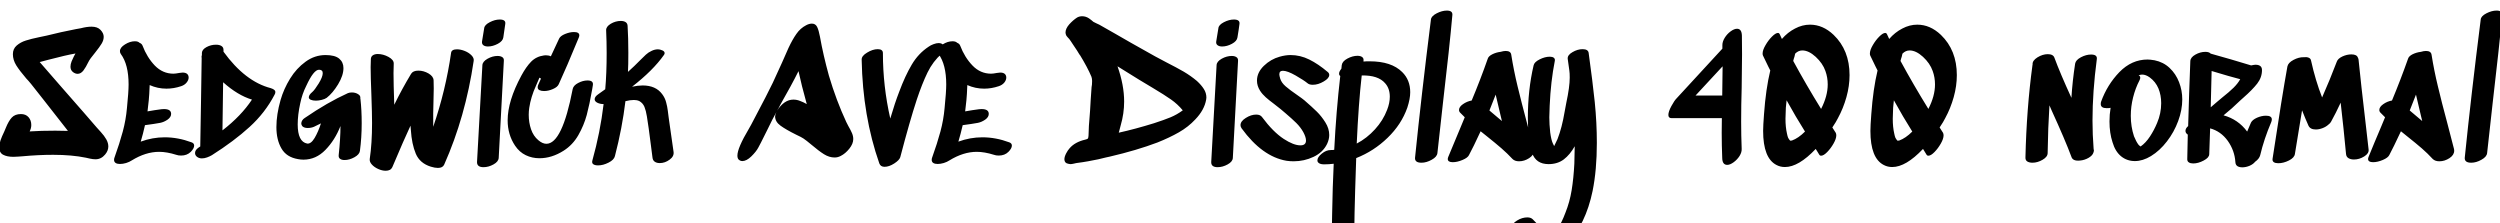<svg xmlns="http://www.w3.org/2000/svg" xmlns:xlink="http://www.w3.org/1999/xlink" width="335.568" height="29.976"><path fill="black" d="M12.98 17.11Q13.10 17.26 13.55 17.74Q13.99 18.22 14.27 18.71Q14.54 19.20 14.54 19.66L14.54 19.66Q14.54 20.23 14.11 20.74L14.11 20.74Q13.58 21.38 12.82 21.38L12.82 21.38Q12.48 21.38 12.07 21.29Q11.66 21.19 11.54 21.17L11.54 21.17Q9.65 20.78 7.13 20.78L7.13 20.78Q5.18 20.78 3 20.98L3 20.98Q2.81 21 2.45 21.02Q2.09 21.05 1.80 21.05L1.80 21.05Q0.94 21.05 0.42 20.77Q-0.10 20.50-0.10 19.75L-0.10 19.75Q-0.10 19.32 0.07 18.83Q0.24 18.34 0.58 17.64L0.58 17.64L0.79 17.14Q1.15 16.25 1.58 15.78Q2.02 15.31 2.81 15.31L2.81 15.31Q3.46 15.31 3.83 15.73Q4.20 16.15 4.20 16.78L4.20 16.78Q4.20 17.21 3.98 17.64L3.98 17.64Q5.50 17.54 7.42 17.54L7.42 17.54Q8.54 17.54 9.12 17.57L9.12 17.57Q6.91 14.78 5.83 13.37L5.83 13.37L4.18 11.28Q3.79 10.80 3.53 10.54L3.53 10.54Q2.64 9.50 2.18 8.77Q1.73 8.04 1.73 7.27L1.73 7.27Q1.73 6.55 2.24 6.11Q2.76 5.66 3.47 5.44Q4.18 5.21 5.26 4.99L5.26 4.99L6.26 4.78Q8.16 4.30 10.18 3.91L10.18 3.91Q10.34 3.89 10.85 3.79L10.85 3.79Q11.66 3.58 12.29 3.58L12.29 3.58Q13.08 3.58 13.49 4.01L13.49 4.01Q13.92 4.46 13.92 4.94L13.92 4.94Q13.92 5.40 13.64 5.86Q13.37 6.31 12.77 7.06L12.77 7.06Q12.05 7.92 11.86 8.33L11.86 8.33Q11.54 9 11.20 9.46Q10.85 9.91 10.42 9.91L10.42 9.91Q10.10 9.91 9.79 9.67L9.79 9.67Q9.46 9.41 9.46 8.95L9.46 8.95Q9.46 8.62 9.61 8.24Q9.77 7.87 9.92 7.56Q10.08 7.25 10.13 7.18L10.13 7.18Q8.90 7.39 6.50 8.02L6.50 8.02Q6.22 8.11 5.33 8.33L5.33 8.33L8.21 11.64Q11.90 15.84 12.98 17.11L12.98 17.11ZM25.70 19.10Q26.06 19.22 26.06 19.54L26.06 19.54Q26.06 19.92 25.61 20.38L25.61 20.38Q25.10 20.88 24.31 20.88L24.31 20.88Q23.93 20.88 23.66 20.78L23.66 20.78Q22.39 20.38 21.36 20.38L21.36 20.38Q19.56 20.38 17.69 21.53L17.69 21.53Q17.38 21.74 16.93 21.88Q16.49 22.01 16.10 22.01L16.10 22.01Q15.74 22.01 15.53 21.88Q15.31 21.74 15.31 21.46L15.31 21.46Q15.31 21.29 15.36 21.17L15.36 21.17Q16.06 19.22 16.48 17.66Q16.90 16.10 17.04 14.50L17.04 14.50Q17.26 12.34 17.26 11.33L17.26 11.33Q17.26 8.66 16.22 7.25L16.22 7.25Q16.10 7.10 16.10 6.86L16.10 6.86Q16.10 6.38 16.78 5.96Q17.45 5.54 18.10 5.54L18.10 5.54Q18.53 5.54 18.72 5.74L18.72 5.74Q19.03 5.86 19.13 6.12L19.13 6.12Q19.73 7.70 20.78 8.80Q21.84 9.89 23.28 9.89L23.28 9.89Q23.54 9.89 24.07 9.79L24.07 9.79Q24.41 9.74 24.50 9.74L24.50 9.74Q24.91 9.74 25.12 9.92Q25.32 10.10 25.32 10.42L25.32 10.42Q25.32 10.75 25.04 11.09Q24.77 11.42 24.31 11.57L24.31 11.57Q23.33 11.90 22.34 11.90L22.34 11.90Q21.17 11.90 20.09 11.42L20.09 11.42Q20.04 12.77 19.97 13.44L19.97 13.44L19.80 14.95Q20.74 14.78 21.67 14.66L21.67 14.66L22.01 14.64Q22.97 14.64 22.97 15.29L22.97 15.29Q22.97 15.72 22.49 16.06Q22.01 16.39 21.50 16.49L21.50 16.49Q20.76 16.63 19.46 16.80L19.46 16.80Q19.20 17.98 18.89 19.01L18.89 19.01Q20.47 18.43 22.10 18.43L22.10 18.43Q23.90 18.43 25.70 19.10L25.70 19.10ZM29.86 17.50Q32.38 15.55 33.82 13.37L33.82 13.37Q31.90 12.79 29.95 11.04L29.95 11.04Q29.90 13.22 29.86 17.50L29.86 17.50ZM36.79 12.05Q36.96 12.17 36.96 12.36L36.96 12.36Q36.96 12.53 36.86 12.70L36.86 12.70Q35.59 15.14 33.50 17.04Q31.42 18.94 28.44 20.83L28.44 20.83Q28.15 21 27.79 21.13Q27.43 21.26 27.10 21.26L27.10 21.26Q26.74 21.26 26.47 21.07L26.47 21.07Q26.18 20.86 26.18 20.54L26.18 20.54Q26.18 20.14 26.64 19.82L26.64 19.82Q26.69 19.80 26.74 19.75Q26.78 19.70 26.88 19.66L26.88 19.66L26.98 13.70Q27.02 11.76 27.07 7.78L27.07 7.78Q27.05 7.73 27.05 7.61L27.05 7.61Q27.05 7.56 27.10 7.37L27.10 7.37L27.10 7.10Q27.12 6.65 27.72 6.32Q28.32 6 28.99 6L28.99 6Q29.45 6 29.72 6.17Q30 6.34 30 6.70L30 6.70L30 6.94Q32.90 10.94 36.34 11.83L36.34 11.83Q36.70 11.95 36.79 12.05L36.79 12.05ZM48.36 13.20Q48.38 13.22 48.38 13.27L48.38 13.27Q48.55 14.78 48.55 16.54L48.55 16.54Q48.55 18.48 48.31 20.26L48.31 20.26Q48.24 20.74 47.57 21.11Q46.90 21.48 46.25 21.48L46.25 21.48Q45.86 21.48 45.65 21.32Q45.43 21.17 45.46 20.83L45.46 20.83Q45.70 18.62 45.70 16.92L45.70 16.92Q44.95 18.82 43.68 20.12Q42.41 21.43 40.73 21.43L40.73 21.43Q40.37 21.43 40.01 21.36L40.01 21.36Q38.45 21.10 37.78 19.93Q37.10 18.77 37.10 17.06L37.10 17.06Q37.10 15.38 37.66 13.42L37.66 13.42Q38.09 11.93 38.94 10.55Q39.79 9.17 41.02 8.28Q42.24 7.39 43.70 7.39L43.70 7.39Q44.95 7.39 45.53 7.87Q46.10 8.35 46.10 9.14L46.10 9.14Q46.10 10.13 45.38 11.32Q44.66 12.50 43.85 13.13L43.85 13.13Q43.61 13.30 43.20 13.40Q42.79 13.51 42.41 13.51L42.41 13.51Q41.98 13.51 41.71 13.39Q41.45 13.27 41.45 13.06L41.45 13.06Q41.45 12.74 41.93 12.34L41.93 12.34Q42.24 12.07 42.78 11.20Q43.32 10.32 43.32 9.82L43.32 9.82Q43.32 9.36 42.82 9.36L42.82 9.36Q42.10 9.36 41.11 11.52L41.11 11.52Q40.56 12.60 40.30 13.87L40.30 13.87Q39.96 15.41 39.96 16.70L39.96 16.70Q39.96 19.03 41.23 19.27L41.23 19.27Q41.74 19.34 42.23 18.52Q42.72 17.69 43.08 16.56L43.08 16.56Q42.77 16.73 42.14 17.02L42.14 17.02Q41.76 17.18 41.30 17.18L41.30 17.18Q40.82 17.18 40.58 16.94L40.58 16.94Q40.44 16.75 40.44 16.58L40.44 16.58Q40.44 16.37 40.57 16.16Q40.70 15.96 40.90 15.84L40.90 15.84Q43.94 13.75 46.70 12.50L46.70 12.50Q46.92 12.41 47.23 12.41L47.23 12.41Q47.71 12.41 48.07 12.64Q48.43 12.86 48.36 13.20L48.36 13.20ZM60.55 7.08Q60.62 6.62 61.34 6.62L61.34 6.62Q61.82 6.62 62.38 6.84Q62.93 7.06 63.29 7.43Q63.65 7.80 63.58 8.18L63.58 8.18Q62.47 15.70 59.62 22.10L59.62 22.10Q59.42 22.54 58.78 22.54L58.78 22.54Q58.37 22.54 57.82 22.37L57.82 22.37Q56.35 21.91 55.81 20.63Q55.27 19.34 55.15 17.47L55.15 17.47L55.10 16.87Q54.24 18.70 52.66 22.44L52.66 22.44Q52.44 22.92 51.77 22.92L51.77 22.92Q51.29 22.92 50.76 22.68Q50.23 22.44 49.91 22.08Q49.58 21.72 49.63 21.34L49.63 21.34Q49.94 19.27 49.94 16.51L49.94 16.51Q49.94 15.24 49.85 12.74L49.85 12.74Q49.75 10.25 49.75 9.02L49.75 9.02L49.78 7.92Q49.80 7.58 50.05 7.42Q50.30 7.25 50.71 7.25L50.71 7.25Q51.43 7.25 52.15 7.64Q52.87 8.04 52.85 8.54L52.85 8.54L52.82 9.82Q52.82 11.23 52.92 14.06L52.92 14.06Q53.95 11.95 55.18 9.91L55.18 9.91Q55.44 9.48 56.16 9.48L56.16 9.48Q56.86 9.48 57.52 9.86Q58.18 10.25 58.20 10.78L58.20 10.78Q58.22 11.14 58.22 11.88L58.22 11.88Q58.22 12.53 58.18 13.82L58.18 13.82Q58.13 15.43 58.15 16.22L58.15 16.22L58.15 17.02Q59.83 12.12 60.55 7.08L60.55 7.08ZM64.75 8.74Q64.78 8.26 65.45 7.88Q66.12 7.51 66.79 7.51L66.79 7.51Q67.18 7.51 67.42 7.67Q67.66 7.82 67.63 8.16L67.63 8.16L66.94 21.19Q66.91 21.70 66.24 22.07Q65.57 22.44 64.90 22.44L64.90 22.44Q64.01 22.44 64.03 21.74L64.03 21.74L64.75 8.74ZM64.70 5.57Q64.66 5.90 64.88 6.07Q65.11 6.24 65.50 6.24L65.50 6.24Q66.14 6.24 66.82 5.88Q67.49 5.52 67.56 5.02L67.56 5.02Q67.75 3.82 67.82 3.22L67.82 3.22Q67.92 2.62 67.08 2.62L67.08 2.62Q66.43 2.62 65.74 2.98Q65.04 3.34 64.99 3.79L64.99 3.79L64.70 5.57ZM76.87 11.95Q76.97 11.47 77.60 11.14Q78.24 10.80 78.86 10.80L78.86 10.80Q79.68 10.80 79.58 11.42L79.58 11.42L79.49 11.98Q79.13 14.02 78.76 15.42Q78.38 16.82 77.63 18.14Q76.87 19.46 75.65 20.23L75.65 20.23Q74.06 21.24 72.41 21.24L72.41 21.24Q71.42 21.24 70.57 20.83Q69.72 20.42 69.14 19.56L69.14 19.56Q68.14 18.07 68.14 16.15L68.14 16.15Q68.14 13.56 69.98 10.15L69.98 10.15Q70.61 8.98 71.29 8.28Q71.98 7.58 73.01 7.44L73.01 7.44Q73.10 7.42 73.27 7.42L73.27 7.42Q73.66 7.42 73.94 7.56L73.94 7.56Q74.66 5.98 75.05 5.18L75.05 5.18Q75.22 4.82 75.85 4.56Q76.49 4.30 77.04 4.30L77.04 4.30Q77.76 4.30 77.76 4.75L77.76 4.75Q77.76 4.85 77.69 5.04L77.69 5.04Q76.03 9.07 75 11.30L75 11.30Q74.83 11.69 74.22 11.95Q73.61 12.22 73.03 12.22L73.03 12.22Q72.65 12.22 72.41 12.10Q72.17 11.98 72.17 11.71L72.17 11.71Q72.17 11.54 72.26 11.35L72.26 11.35L72.62 10.54Q72.50 10.51 72.41 10.42L72.41 10.42L71.93 11.54Q71.26 13.01 71.04 14.47L71.04 14.47Q70.97 14.93 70.97 15.41L70.97 15.41Q70.97 16.44 71.28 17.35Q71.59 18.26 72.26 18.82L72.26 18.82Q72.82 19.30 73.34 19.30L73.34 19.30Q75.46 19.30 76.87 11.95L76.87 11.95ZM89.74 15.67L89.81 16.18Q90.22 19.18 90.41 20.38L90.41 20.38Q90.50 20.98 89.88 21.43Q89.26 21.89 88.56 21.89L88.56 21.89Q88.15 21.89 87.89 21.71Q87.62 21.53 87.58 21.14L87.58 21.14L87.38 19.58Q87.05 16.94 86.83 15.62L86.83 15.62Q86.71 14.86 86.50 14.34Q86.28 13.82 85.80 13.56L85.80 13.56Q85.49 13.42 85.08 13.42L85.08 13.42Q84.58 13.42 83.95 13.58L83.95 13.58Q83.52 17.18 82.54 20.95L82.54 20.95Q82.42 21.46 81.68 21.83Q80.95 22.20 80.28 22.20L80.28 22.20Q79.85 22.20 79.63 22.04Q79.42 21.89 79.51 21.55L79.51 21.55Q80.57 17.76 81.02 13.97L81.02 13.97Q80.54 13.97 80.18 13.79Q79.82 13.61 79.82 13.32L79.82 13.32Q79.82 12.98 80.30 12.65L80.30 12.65L81.24 11.98Q81.43 9.84 81.43 7.13L81.43 7.13Q81.43 5.59 81.36 4.06L81.36 4.06Q81.34 3.58 81.98 3.19Q82.63 2.81 83.33 2.81L83.33 2.81Q83.71 2.81 83.96 2.96Q84.22 3.12 84.24 3.46L84.24 3.46Q84.34 5.09 84.34 7.08L84.34 7.08Q84.34 8.81 84.29 9.65L84.29 9.65Q85.15 8.88 85.97 8.04L85.97 8.04L86.69 7.34Q87.02 7.03 87.46 6.83Q87.89 6.62 88.32 6.62L88.32 6.62Q88.58 6.62 88.90 6.76Q89.21 6.89 89.21 7.13L89.21 7.13Q89.21 7.27 89.11 7.39L89.11 7.39Q87.65 9.46 84.84 11.64L84.84 11.64Q85.63 11.47 86.26 11.47L86.26 11.47Q88.01 11.47 88.87 12.62L88.87 12.62Q89.26 13.13 89.41 13.72Q89.57 14.30 89.64 14.88Q89.71 15.46 89.74 15.67L89.74 15.67ZM107.42 13.56Q107.81 13.70 108.29 13.97L108.29 13.97Q107.57 11.38 107.18 9.55L107.18 9.55Q106.25 11.42 104.71 14.11L104.71 14.11Q104.59 14.38 104.30 14.86L104.30 14.86Q105.26 13.37 106.49 13.37L106.49 13.37Q106.97 13.37 107.42 13.56L107.42 13.56ZM111.26 10.15Q112.25 13.49 113.59 16.37L113.59 16.37L113.86 16.90Q114.19 17.47 114.36 17.87Q114.53 18.26 114.53 18.67L114.53 18.67Q114.53 19.30 114 19.96Q113.47 20.62 112.85 20.93L112.85 20.93Q112.46 21.14 112.03 21.14L112.03 21.14Q111.31 21.14 110.60 20.70Q109.90 20.26 108.91 19.42L108.91 19.42Q108.22 18.84 107.86 18.60L107.86 18.60Q107.62 18.43 106.85 18.07L106.85 18.07Q105.50 17.40 104.77 16.87Q104.04 16.34 104.04 15.62L104.04 15.62Q104.04 15.43 104.21 15.05L104.21 15.05Q103.75 15.86 102.94 17.54L102.94 17.54Q101.93 19.58 101.78 19.82L101.78 19.82Q101.50 20.35 100.85 20.99Q100.20 21.62 99.65 21.62L99.65 21.62Q99.36 21.62 99.14 21.41L99.14 21.41Q98.98 21.24 98.98 20.88L98.98 20.88Q98.98 19.87 100.51 17.30L100.51 17.30Q100.61 17.11 100.82 16.75L100.82 16.75L101.35 15.74Q102.98 12.67 103.73 11.11L103.73 11.11Q104.16 10.20 104.98 8.38L104.98 8.38L105.84 6.43Q106.37 5.30 106.90 4.55Q107.42 3.79 108.22 3.38L108.22 3.38Q108.62 3.17 108.98 3.17L108.98 3.17Q109.46 3.17 109.68 3.61Q109.90 4.06 110.06 4.92L110.06 4.92Q110.50 7.39 111.26 10.15L111.26 10.15ZM124.66 6.26Q124.92 6.07 125.30 5.93Q125.69 5.78 126.02 5.78L126.02 5.78Q126.29 5.78 126.50 5.93L126.50 5.93Q126.79 6.12 126.79 6.46L126.79 6.46Q126.79 6.86 126.41 7.20L126.41 7.20Q125.23 8.23 124.50 9.73Q123.77 11.23 123.05 13.39L123.05 13.39Q122.11 16.25 120.84 21.10L120.84 21.10Q120.72 21.50 120.02 21.95Q119.33 22.39 118.73 22.39L118.73 22.39Q118.20 22.39 118.03 21.94L118.03 21.94Q115.80 15.58 115.66 8.02L115.66 8.02Q115.63 7.51 116.39 7.06Q117.14 6.60 117.82 6.60L117.82 6.60Q118.51 6.60 118.51 7.13L118.51 7.13Q118.51 11.57 119.50 15.91L119.50 15.91Q120.12 13.80 120.70 12.31L120.70 12.31Q121.49 10.18 122.38 8.68Q123.26 7.18 124.66 6.26L124.66 6.26ZM135.46 19.10Q135.82 19.22 135.82 19.54L135.82 19.54Q135.82 19.92 135.36 20.38L135.36 20.38Q134.86 20.88 134.06 20.88L134.06 20.88Q133.68 20.88 133.42 20.78L133.42 20.78Q132.14 20.38 131.11 20.38L131.11 20.38Q129.31 20.38 127.44 21.53L127.44 21.53Q127.13 21.74 126.68 21.88Q126.24 22.01 125.86 22.01L125.86 22.01Q125.50 22.01 125.28 21.88Q125.06 21.74 125.06 21.46L125.06 21.46Q125.06 21.29 125.11 21.17L125.11 21.17Q125.81 19.22 126.23 17.66Q126.65 16.10 126.79 14.50L126.79 14.50Q127.01 12.34 127.01 11.33L127.01 11.33Q127.01 8.66 125.98 7.25L125.98 7.25Q125.86 7.10 125.86 6.86L125.86 6.86Q125.86 6.38 126.53 5.96Q127.20 5.54 127.85 5.54L127.85 5.54Q128.28 5.54 128.47 5.74L128.47 5.74Q128.78 5.86 128.88 6.12L128.88 6.12Q129.48 7.70 130.54 8.80Q131.59 9.89 133.03 9.89L133.03 9.89Q133.30 9.89 133.82 9.79L133.82 9.79Q134.16 9.74 134.26 9.74L134.26 9.74Q134.66 9.74 134.87 9.92Q135.07 10.10 135.07 10.42L135.07 10.42Q135.07 10.75 134.80 11.09Q134.52 11.42 134.06 11.57L134.06 11.57Q133.08 11.90 132.10 11.90L132.10 11.90Q130.92 11.90 129.84 11.42L129.84 11.42Q129.79 12.77 129.72 13.44L129.72 13.44L129.55 14.95Q130.49 14.78 131.42 14.66L131.42 14.66L131.76 14.64Q132.72 14.64 132.72 15.29L132.72 15.29Q132.72 15.72 132.24 16.06Q131.76 16.39 131.26 16.49L131.26 16.49Q130.51 16.63 129.22 16.80L129.22 16.80Q128.95 17.98 128.64 19.01L128.64 19.01Q130.22 18.43 131.86 18.43L131.86 18.43Q133.66 18.43 135.46 19.10L135.46 19.10ZM144.58 2.35Q144.89 2.18 145.25 2.18L145.25 2.18Q145.75 2.18 146.18 2.47L146.18 2.47Q146.35 2.59 146.50 2.71Q146.64 2.83 146.76 2.93L146.76 2.93Q146.90 3.02 147.14 3.12Q147.38 3.22 147.55 3.31L147.55 3.31Q148.27 3.70 149.66 4.51L149.66 4.51L151.80 5.74Q153.65 6.79 155.04 7.56L155.04 7.56L156.58 8.38Q157.94 9.07 158.89 9.62Q159.84 10.18 160.66 10.87L160.66 10.87Q161.26 11.42 161.59 11.95Q161.93 12.48 161.93 13.10L161.93 13.10L161.90 13.37Q161.66 14.76 160.44 16.03L160.44 16.03Q159.50 17.04 158.24 17.76Q156.98 18.48 155.35 19.13L155.35 19.13Q152.57 20.18 148.97 21.02L148.97 21.02Q148.58 21.12 148.42 21.14L148.42 21.14L147.43 21.38L146.04 21.65Q145.39 21.77 144.46 21.89L144.46 21.89Q144.36 21.91 144.11 21.97Q143.86 22.03 143.66 22.03L143.66 22.03Q143.57 22.03 143.38 21.98L143.38 21.98Q142.87 21.89 142.87 21.38L142.87 21.38Q142.87 21.05 143.10 20.60Q143.33 20.16 143.57 19.90L143.57 19.90Q144.29 19.06 145.68 18.74L145.68 18.74Q145.97 18.67 146.03 18.59Q146.09 18.50 146.11 18.19L146.11 18.19Q146.11 17.76 146.16 16.90L146.16 16.90Q146.35 14.62 146.40 13.42L146.40 13.42Q146.50 12.26 146.52 11.69L146.52 11.69Q146.54 11.57 146.57 11.36Q146.59 11.16 146.59 10.87L146.59 10.87Q146.59 10.56 146.50 10.30L146.50 10.30Q145.99 9.07 144.89 7.27L144.89 7.27Q144.89 7.30 144.92 7.33Q144.96 7.37 144.98 7.46L144.98 7.46Q144.67 6.91 143.95 5.86L143.95 5.86Q143.86 5.74 143.74 5.54Q143.62 5.35 143.52 5.23L143.52 5.23Q143.45 5.16 143.33 5.03Q143.21 4.90 143.14 4.80L143.14 4.80Q143.02 4.56 143.02 4.37L143.02 4.37Q143.02 3.84 143.53 3.26Q144.05 2.69 144.58 2.35L144.58 2.35ZM150.43 16.82L150.17 17.81Q152.35 17.33 154.90 16.54L154.90 16.54Q156.26 16.10 157.13 15.74Q157.99 15.38 158.76 14.81L158.76 14.81Q158.06 13.97 157.19 13.36Q156.31 12.74 154.70 11.78L154.70 11.78L152.90 10.70L150 8.90Q150.89 11.42 150.89 13.63L150.89 13.63Q150.89 15.24 150.43 16.82L150.43 16.82ZM163.30 8.74Q163.32 8.26 163.99 7.88Q164.66 7.51 165.34 7.51L165.34 7.51Q165.72 7.51 165.96 7.67Q166.20 7.82 166.18 8.16L166.18 8.16L165.48 21.19Q165.46 21.70 164.78 22.07Q164.11 22.44 163.44 22.44L163.44 22.44Q162.55 22.44 162.58 21.74L162.58 21.74L163.30 8.74ZM163.25 5.57Q163.20 5.90 163.43 6.07Q163.66 6.24 164.04 6.24L164.04 6.24Q164.69 6.24 165.36 5.88Q166.03 5.52 166.10 5.02L166.10 5.02Q166.30 3.82 166.37 3.22L166.37 3.22Q166.46 2.62 165.62 2.62L165.62 2.62Q164.98 2.62 164.28 2.98Q163.58 3.34 163.54 3.79L163.54 3.79L163.25 5.57ZM175.49 11.16Q175.03 10.78 173.92 10.14Q172.80 9.50 172.20 9.50L172.20 9.50Q171.72 9.50 171.72 9.98L171.72 9.98Q171.72 10.15 171.84 10.56L171.84 10.56Q172.01 11.11 172.58 11.60Q173.16 12.10 174.10 12.74L174.10 12.74Q174.86 13.27 175.08 13.46L175.08 13.46Q176.14 14.38 176.76 14.99Q177.38 15.60 177.90 16.43Q178.42 17.26 178.42 18.12L178.42 18.12Q178.42 18.70 178.13 19.32L178.13 19.32Q177.58 20.45 176.32 21.05Q175.06 21.65 173.64 21.65L173.64 21.65Q173.16 21.65 172.68 21.58L172.68 21.58Q169.42 21.02 166.66 17.23L166.66 17.23Q166.51 17.02 166.51 16.80L166.51 16.80Q166.51 16.27 167.22 15.83Q167.93 15.38 168.62 15.38L168.62 15.38Q169.15 15.38 169.39 15.70L169.39 15.70Q170.88 17.71 172.32 18.65L172.32 18.65Q173.64 19.51 174.55 19.51L174.55 19.51Q175.30 19.51 175.30 18.86L175.30 18.86Q175.30 18.41 174.94 17.74L174.94 17.74Q174.58 17.09 174 16.51Q173.42 15.94 172.54 15.19L172.54 15.19L171.89 14.64Q171.79 14.54 171 13.94L171 13.94Q170.35 13.46 169.90 13.06Q169.44 12.65 169.13 12.17L169.13 12.17Q168.72 11.52 168.72 10.82L168.72 10.82Q168.72 9.74 169.64 8.84Q170.57 7.94 171.77 7.61L171.77 7.61Q172.54 7.39 173.23 7.39L173.23 7.39Q174.53 7.39 175.74 7.99Q176.95 8.59 178.20 9.65L178.20 9.65Q178.42 9.82 178.42 10.06L178.42 10.06Q178.42 10.51 177.67 10.94Q176.93 11.38 176.21 11.38L176.21 11.38Q175.73 11.38 175.49 11.16L175.49 11.16ZM186.19 14.74Q186.55 13.82 186.55 12.98L186.55 12.98Q186.55 11.88 185.93 11.18L185.93 11.18Q184.99 10.08 182.78 10.13L182.78 10.13Q182.35 13.92 182.11 19.27L182.11 19.27Q183.48 18.55 184.56 17.36Q185.64 16.18 186.19 14.74L186.19 14.74ZM183.02 8.26Q183.29 8.23 183.84 8.23L183.84 8.23Q186.77 8.23 188.21 9.67L188.21 9.67Q189.29 10.73 189.29 12.38L189.29 12.38Q189.29 13.25 188.90 14.45L188.90 14.45Q188.11 16.70 186.26 18.49Q184.42 20.28 182.04 21.22L182.04 21.22Q181.94 23.66 181.90 25.50Q181.85 27.34 181.82 28.56L181.82 28.56Q181.80 31.49 181.68 34.44L181.68 34.44Q181.66 34.94 180.96 35.33Q180.26 35.71 179.54 35.71L179.54 35.71Q178.70 35.71 178.70 35.09L178.70 35.09L178.73 33.17Q178.75 32.23 178.81 28.66Q178.87 25.08 179.02 21.98L179.02 21.98Q178.37 22.06 177.74 22.06L177.74 22.06Q177.29 22.06 177.06 21.91Q176.83 21.77 176.83 21.53L176.83 21.53Q176.83 21.10 177.42 20.62Q178.01 20.14 178.61 20.14L178.61 20.14Q178.94 20.14 179.09 20.11L179.09 20.11Q179.35 14.95 179.90 10.20L179.90 10.20Q179.74 10.10 179.74 9.89L179.74 9.89Q179.74 9.60 180.05 9.22L180.05 9.22Q180.05 9.07 180.10 8.74L180.10 8.74Q180.17 8.23 180.86 7.86Q181.56 7.49 182.21 7.49L182.21 7.49Q182.62 7.49 182.84 7.66Q183.07 7.82 183.02 8.16L183.02 8.16L183.02 8.26ZM192.07 2.62Q192.12 2.16 192.84 1.79Q193.56 1.42 194.21 1.42L194.21 1.42Q194.98 1.42 194.95 1.99L194.95 1.99Q194.57 6.29 193.68 13.85L193.68 13.85Q193.10 19.01 192.94 20.54L192.94 20.54Q192.89 21.05 192.18 21.44Q191.47 21.84 190.80 21.84L190.80 21.84Q189.86 21.84 189.94 21.14L189.94 21.14Q190.78 12.89 192.07 2.62L192.07 2.62ZM200.76 12.70L200.11 14.35L199.92 14.83L201.60 16.25L201.43 15.55Q201.26 14.88 200.76 12.70L200.76 12.70ZM202.85 7.34Q203.18 9.43 203.70 11.58Q204.22 13.73 204.96 16.51L204.96 16.51Q205.66 19.15 205.87 20.02L205.87 20.02Q205.90 20.09 205.90 20.23L205.90 20.23Q205.90 20.81 205.25 21.23Q204.60 21.65 203.90 21.65L203.90 21.65Q203.33 21.65 203.02 21.34L203.02 21.34Q202.32 20.59 201.55 19.92Q200.78 19.25 199.54 18.26L199.54 18.26L198.74 17.62Q197.74 19.78 197.18 20.81L197.18 20.81Q197.02 21.17 196.31 21.47Q195.60 21.77 195 21.77L195 21.77Q194.33 21.77 194.33 21.34L194.33 21.34Q194.33 21.22 194.40 21.05L194.40 21.05Q195.12 19.27 196.10 16.97L196.10 16.97L196.61 15.74Q196.01 15.14 196.01 15.14L196.01 15.14Q195.84 14.98 195.84 14.76L195.84 14.76Q195.84 14.35 196.37 13.98Q196.90 13.61 197.54 13.49L197.54 13.49Q198.70 10.73 199.70 7.87L199.70 7.87Q199.80 7.54 200.32 7.28Q200.83 7.03 201.41 6.96L201.41 6.96Q201.82 6.84 202.10 6.84L202.10 6.84Q202.78 6.84 202.85 7.34L202.85 7.34ZM210.43 7.90Q210.38 7.39 211.07 7.00Q211.75 6.60 212.42 6.60L212.42 6.60Q213.17 6.60 213.24 7.10L213.24 7.10Q213.77 10.94 214.06 13.70Q214.34 16.46 214.34 19.18L214.34 19.18Q214.34 22.82 213.77 25.63L213.77 25.63Q213.31 27.86 212.45 29.64Q211.58 31.42 210.07 32.40L210.07 32.40Q208.82 33.19 207.55 33.19L207.55 33.19Q206.38 33.19 205.25 32.58Q204.12 31.97 203.14 30.91L203.14 30.91Q202.94 30.67 202.94 30.50L202.94 30.50Q202.94 30.02 203.63 29.60Q204.31 29.18 205.01 29.18L205.01 29.18Q205.49 29.18 205.75 29.45L205.75 29.45Q205.87 29.57 206.33 30.05Q206.78 30.53 207.28 30.86Q207.77 31.20 208.18 31.20L208.18 31.20Q208.39 31.20 208.49 31.15L208.49 31.15Q208.94 30.98 209.29 30.36Q209.64 29.74 209.86 29.21Q210.07 28.68 210.12 28.56L210.12 28.56Q210.70 27.12 210.96 25.52Q211.22 23.93 211.32 21.96L211.32 21.96Q211.37 20.42 211.37 19.63L211.37 19.63Q210.74 20.76 209.90 21.40Q209.06 22.03 207.86 22.03L207.86 22.03Q206.16 22.03 205.64 20.51Q205.13 18.98 205.10 16.78L205.10 16.78L205.08 15.82Q205.08 12.07 205.85 8.78L205.85 8.78Q205.94 8.33 206.66 7.97Q207.38 7.61 208.03 7.61L208.03 7.61Q208.37 7.61 208.56 7.75Q208.75 7.90 208.70 8.16L208.70 8.16Q208.15 10.94 208.01 14.18L208.01 14.18Q207.96 15.19 207.96 15.74L207.96 15.74Q207.96 16.66 208.08 17.78L208.08 17.78Q208.22 18.79 208.42 19.22L208.42 19.22L208.61 19.61Q208.78 19.30 209.06 18.67L209.06 18.67Q209.66 17.14 210.02 14.98L210.02 14.98L210.24 13.80Q210.70 11.66 210.70 10.42L210.70 10.42Q210.70 9.79 210.65 9.48L210.65 9.48L210.43 7.90ZM233.81 4.78Q233.83 5.62 233.83 7.30L233.83 7.30Q233.83 8.83 233.78 11.81L233.78 11.81Q233.71 14.06 233.71 16.34L233.71 16.34Q233.71 18.17 233.78 19.97L233.78 19.97Q233.81 20.42 233.50 20.93Q233.18 21.43 232.70 21.78Q232.22 22.13 231.84 22.13L231.84 22.13Q231.19 22.13 231.17 21.22L231.17 21.22Q231.10 19.51 231.10 17.83L231.10 17.83L231.12 15.86L224.38 15.86Q223.94 15.86 223.94 15.43L223.94 15.43Q223.94 14.98 224.35 14.23Q224.76 13.49 225.00 13.25L225.00 13.25L231.19 6.53L231.19 6.05Q231.19 5.59 231.50 5.08Q231.82 4.56 232.30 4.21Q232.78 3.86 233.16 3.86L233.16 3.86Q233.78 3.86 233.81 4.78L233.81 4.78ZM227.59 12.82L231.17 12.82Q231.22 10.18 231.22 8.90L231.22 8.90L227.59 12.82ZM239.18 5.23Q239.95 4.34 240.94 3.83Q241.92 3.31 242.95 3.31L242.95 3.31Q244.68 3.31 246.12 4.68L246.12 4.68Q248.26 6.74 248.26 10.08L248.26 10.08Q248.26 11.54 247.84 13.04Q247.42 14.54 246.70 15.86L246.70 15.86Q246.48 16.32 245.95 17.11L245.95 17.11L246.41 17.83Q246.48 17.98 246.48 18.17L246.48 18.17Q246.48 18.62 246.11 19.27Q245.74 19.92 245.26 20.41Q244.78 20.90 244.44 20.90L244.44 20.90Q244.27 20.90 244.18 20.74L244.18 20.74Q244.10 20.59 243.98 20.41Q243.86 20.23 243.72 19.99L243.72 19.99Q241.42 22.42 239.59 22.42L239.59 22.42Q238.97 22.42 238.46 22.15L238.46 22.15Q236.66 21.24 236.66 17.57L236.66 17.57Q236.66 16.87 236.78 15.31L236.78 15.31Q237.02 11.95 237.62 9.46L237.62 9.46L237.36 8.95L236.64 7.46Q236.59 7.37 236.59 7.18L236.59 7.18Q236.59 6.72 236.98 6.06Q237.36 5.40 237.85 4.91Q238.34 4.42 238.66 4.42L238.66 4.42Q238.80 4.42 238.87 4.56L238.87 4.56Q238.94 4.73 239.03 4.90Q239.11 5.06 239.18 5.23L239.18 5.23ZM240.53 18.86Q241.39 18.55 242.28 17.66L242.28 17.66Q241.03 15.67 239.81 13.46L239.81 13.46Q239.76 14.09 239.71 14.45L239.71 14.45Q239.66 15.41 239.66 15.94L239.66 15.94Q239.66 17.06 239.86 17.93L239.86 17.93Q239.93 18.29 240.01 18.48Q240.10 18.67 240.29 18.89L240.29 18.89Q240.29 18.86 240.36 18.88Q240.43 18.89 240.53 18.86L240.53 18.86ZM240.70 8.18Q242.42 11.35 244.44 14.62L244.44 14.62Q245.33 12.89 245.33 11.33L245.33 11.33Q245.33 10.39 245.02 9.53L245.02 9.53Q244.66 8.50 243.72 7.63Q242.78 6.77 241.92 6.77L241.92 6.77Q241.39 6.77 240.96 7.20L240.96 7.20L240.86 7.63Q240.86 7.66 240.85 7.67Q240.84 7.68 240.84 7.68L240.84 7.68L240.84 7.66Q240.84 7.66 240.83 7.72Q240.82 7.78 240.77 7.90L240.77 7.90L240.70 8.18ZM253.58 5.23Q254.35 4.34 255.34 3.83Q256.32 3.31 257.35 3.31L257.35 3.31Q259.08 3.31 260.52 4.68L260.52 4.68Q262.66 6.74 262.66 10.08L262.66 10.08Q262.66 11.54 262.24 13.04Q261.82 14.54 261.10 15.86L261.10 15.86Q260.88 16.32 260.35 17.11L260.35 17.11L260.81 17.83Q260.88 17.98 260.88 18.17L260.88 18.17Q260.88 18.62 260.51 19.27Q260.14 19.92 259.66 20.41Q259.18 20.90 258.84 20.90L258.84 20.90Q258.67 20.90 258.58 20.74L258.58 20.74Q258.50 20.59 258.38 20.41Q258.26 20.23 258.12 19.99L258.12 19.99Q255.82 22.42 253.99 22.42L253.99 22.42Q253.37 22.42 252.86 22.15L252.86 22.15Q251.06 21.24 251.06 17.57L251.06 17.57Q251.06 16.87 251.18 15.31L251.18 15.31Q251.42 11.95 252.02 9.46L252.02 9.46L251.76 8.95L251.04 7.46Q250.99 7.37 250.99 7.18L250.99 7.18Q250.99 6.72 251.38 6.06Q251.76 5.40 252.25 4.91Q252.74 4.42 253.06 4.42L253.06 4.42Q253.20 4.42 253.27 4.56L253.27 4.56Q253.34 4.73 253.43 4.90Q253.51 5.06 253.58 5.23L253.58 5.23ZM254.93 18.86Q255.79 18.55 256.68 17.66L256.68 17.66Q255.43 15.67 254.21 13.46L254.21 13.46Q254.16 14.09 254.11 14.45L254.11 14.45Q254.06 15.41 254.06 15.94L254.06 15.94Q254.06 17.06 254.26 17.93L254.26 17.93Q254.33 18.29 254.41 18.48Q254.50 18.67 254.69 18.89L254.69 18.89Q254.69 18.86 254.76 18.88Q254.83 18.89 254.93 18.86L254.93 18.86ZM255.10 8.18Q256.82 11.35 258.84 14.62L258.84 14.62Q259.73 12.89 259.73 11.33L259.73 11.33Q259.73 10.39 259.42 9.53L259.42 9.53Q259.06 8.50 258.12 7.63Q257.18 6.77 256.32 6.77L256.32 6.77Q255.79 6.77 255.36 7.20L255.36 7.20L255.26 7.63Q255.26 7.66 255.25 7.67Q255.24 7.68 255.24 7.68L255.24 7.68L255.24 7.66Q255.24 7.66 255.23 7.72Q255.22 7.78 255.17 7.90L255.17 7.90L255.10 8.18ZM281.45 7.94Q280.87 12.31 280.87 16.18L280.87 16.18Q280.87 18.05 281.02 19.97L281.02 19.97Q281.06 20.11 281.06 20.21L281.06 20.21Q281.06 20.28 281.02 20.42L281.02 20.42Q281.02 20.45 281.00 20.45Q280.99 20.45 280.99 20.45L280.99 20.45L280.99 20.50Q280.85 20.90 280.32 21.20Q279.79 21.50 279.19 21.55L279.19 21.55Q278.23 21.65 278.04 21.05L278.04 21.05Q277.20 18.79 275.38 14.81L275.38 14.81L275.09 14.14Q274.90 17.14 274.85 20.54L274.85 20.54Q274.85 21.05 274.18 21.44Q273.50 21.84 272.81 21.84L272.81 21.84Q272.38 21.84 272.11 21.67Q271.85 21.50 271.87 21.12L271.87 21.12Q272.02 14.59 272.81 8.76L272.81 8.76L272.83 8.66Q272.78 8.14 273.48 7.70Q274.18 7.27 274.87 7.27L274.87 7.27Q275.59 7.27 275.76 7.75L275.76 7.75Q276.53 9.84 278.04 13.13L278.04 13.13Q278.18 10.87 278.54 8.54L278.54 8.54Q278.62 8.06 279.31 7.69Q280.01 7.32 280.68 7.32L280.68 7.32Q281.54 7.32 281.45 7.94L281.45 7.94ZM289.54 16.51Q290.09 15.22 290.09 13.85L290.09 13.85Q290.09 12.77 289.72 11.87Q289.34 10.97 288.55 10.39L288.55 10.39Q288.02 10.01 287.54 10.01L287.54 10.01Q287.35 10.01 287.06 10.10L287.06 10.10Q287.28 10.20 287.28 10.44L287.28 10.44Q287.28 10.58 287.18 10.78L287.18 10.78Q286.63 11.83 286.32 13.07Q286.01 14.30 286.01 15.55L286.01 15.55Q286.01 16.99 286.44 18.29L286.44 18.29Q286.73 19.01 287.04 19.42L287.04 19.42Q287.18 19.58 287.33 19.66L287.33 19.66Q288.02 19.18 288.59 18.31Q289.15 17.45 289.54 16.51L289.54 16.51ZM289.20 8.09Q290.38 8.33 291.22 9.12Q292.06 9.91 292.49 11.03Q292.92 12.14 292.92 13.34L292.92 13.34Q292.92 14.76 292.37 16.25Q291.82 17.74 290.86 18.98Q289.90 20.23 288.72 20.95L288.72 20.95Q287.62 21.62 286.56 21.62L286.56 21.62Q285.50 21.62 284.71 20.98Q283.92 20.33 283.56 19.10L283.56 19.10Q283.15 17.86 283.15 16.30L283.15 16.30Q283.15 15.36 283.30 14.47L283.30 14.47Q283.13 14.52 282.79 14.52L282.79 14.52Q281.98 14.52 281.98 13.97L281.98 13.97Q281.98 13.78 282.02 13.66L282.02 13.66Q282.84 11.38 284.48 9.68Q286.13 7.99 288.26 7.99L288.26 7.99Q288.58 7.99 289.20 8.09L289.20 8.09ZM297.58 13.68L298.27 13.10Q299.21 12.36 299.80 11.78Q300.38 11.21 300.70 10.63L300.70 10.63Q299.40 10.30 296.86 9.53L296.86 9.53L296.74 14.40Q297.46 13.80 297.58 13.68L297.58 13.68ZM302.14 16.46Q302.33 16.08 302.95 15.80Q303.58 15.53 304.15 15.53L304.15 15.53Q304.94 15.53 304.94 16.03L304.94 16.03Q304.94 16.18 304.87 16.37L304.87 16.37Q303.89 18.67 303.38 20.83L303.38 20.83Q303.26 21.31 302.69 21.72L302.69 21.72Q302.45 22.03 301.96 22.25Q301.46 22.46 300.98 22.46L300.98 22.46Q300.58 22.46 300.32 22.30Q300.07 22.13 300.05 21.77L300.05 21.77Q299.95 20.21 299.03 18.91Q298.10 17.62 296.66 17.23L296.66 17.23L296.54 20.71Q296.52 21.17 295.79 21.55Q295.06 21.94 294.38 21.94L294.38 21.94Q294.02 21.94 293.81 21.80Q293.59 21.67 293.59 21.38L293.59 21.38L293.66 18.07Q293.35 17.86 293.35 17.57L293.35 17.57Q293.35 17.23 293.71 16.92L293.71 16.92Q293.83 12.55 294.00 8.21L294.00 8.21Q294.02 7.70 294.68 7.33Q295.34 6.96 296.02 6.96L296.02 6.96Q296.52 6.96 296.74 7.20L296.74 7.20Q299.35 7.92 302.16 8.78L302.16 8.78Q302.59 8.69 302.76 8.69L302.76 8.69Q303.17 8.69 303.40 8.87Q303.62 9.05 303.62 9.41L303.62 9.41Q303.62 10.39 302.98 11.22Q302.33 12.05 301.18 13.06L301.18 13.06L300.70 13.49Q299.54 14.62 298.46 15.48L298.46 15.48Q300.43 16.03 301.63 17.66L301.63 17.66Q301.73 17.42 302.14 16.46L302.14 16.46ZM316.49 7.73Q316.54 7.80 316.58 7.99L316.58 7.99Q316.87 10.94 317.62 17.33L317.62 17.33L317.93 20.06Q318.00 20.59 317.34 21Q316.68 21.41 315.96 21.41L315.96 21.41Q315.53 21.41 315.23 21.23Q314.93 21.05 314.90 20.66L314.90 20.66Q314.59 17.33 314.18 13.78L314.18 13.78Q313.54 15.17 312.89 16.34L312.89 16.34Q312.79 16.54 312.53 16.73L312.53 16.73Q312.22 17.02 311.75 17.20Q311.28 17.38 310.85 17.38L310.85 17.38Q310.10 17.38 309.86 16.87L309.86 16.87Q309.43 15.91 309.00 14.81L309.00 14.81L308.88 15.53Q308.57 17.52 308.04 20.66L308.04 20.66Q307.97 21.17 307.24 21.54Q306.50 21.91 305.81 21.91L305.81 21.91Q305.42 21.91 305.21 21.77Q304.99 21.62 305.04 21.31L305.04 21.31Q306.31 12.91 307.03 8.93L307.03 8.93Q307.13 8.42 307.85 8.04Q308.57 7.66 309.22 7.68L309.22 7.68Q309.60 7.63 309.88 7.74Q310.15 7.85 310.20 8.11L310.20 8.11Q310.80 10.82 311.69 13.08L311.69 13.08Q312.72 10.75 313.66 8.28L313.66 8.28Q313.80 7.87 314.41 7.58Q315.02 7.30 315.62 7.30L315.62 7.30Q316.34 7.30 316.49 7.73L316.49 7.73ZM324.29 12.70L323.64 14.35L323.45 14.83L325.13 16.25L324.96 15.55Q324.79 14.88 324.29 12.70L324.29 12.70ZM326.38 7.34Q326.71 9.43 327.23 11.58Q327.74 13.73 328.49 16.51L328.49 16.51Q329.18 19.15 329.40 20.02L329.40 20.02Q329.42 20.09 329.42 20.23L329.42 20.23Q329.42 20.81 328.78 21.23Q328.13 21.65 327.43 21.65L327.43 21.65Q326.86 21.65 326.54 21.34L326.54 21.34Q325.85 20.59 325.08 19.92Q324.31 19.25 323.06 18.26L323.06 18.26L322.27 17.62Q321.26 19.78 320.71 20.81L320.71 20.81Q320.54 21.17 319.84 21.47Q319.13 21.77 318.53 21.77L318.53 21.77Q317.86 21.77 317.86 21.34L317.86 21.34Q317.86 21.22 317.93 21.05L317.93 21.05Q318.65 19.27 319.63 16.97L319.63 16.97L320.14 15.74Q319.54 15.14 319.54 15.14L319.54 15.14Q319.37 14.98 319.37 14.76L319.37 14.76Q319.37 14.35 319.90 13.98Q320.42 13.61 321.07 13.49L321.07 13.49Q322.22 10.73 323.23 7.87L323.23 7.87Q323.33 7.54 323.84 7.28Q324.36 7.03 324.94 6.96L324.94 6.96Q325.34 6.84 325.63 6.84L325.63 6.84Q326.30 6.84 326.38 7.34L326.38 7.34ZM332.98 2.62Q333.02 2.16 333.74 1.79Q334.46 1.42 335.11 1.42L335.11 1.42Q335.88 1.42 335.86 1.99L335.86 1.99Q335.47 6.29 334.58 13.85L334.58 13.85Q334.01 19.01 333.84 20.54L333.84 20.54Q333.79 21.05 333.08 21.44Q332.38 21.84 331.70 21.84L331.70 21.84Q330.77 21.84 330.84 21.14L330.84 21.14Q331.68 12.89 332.98 2.62L332.98 2.62Z"/></svg>